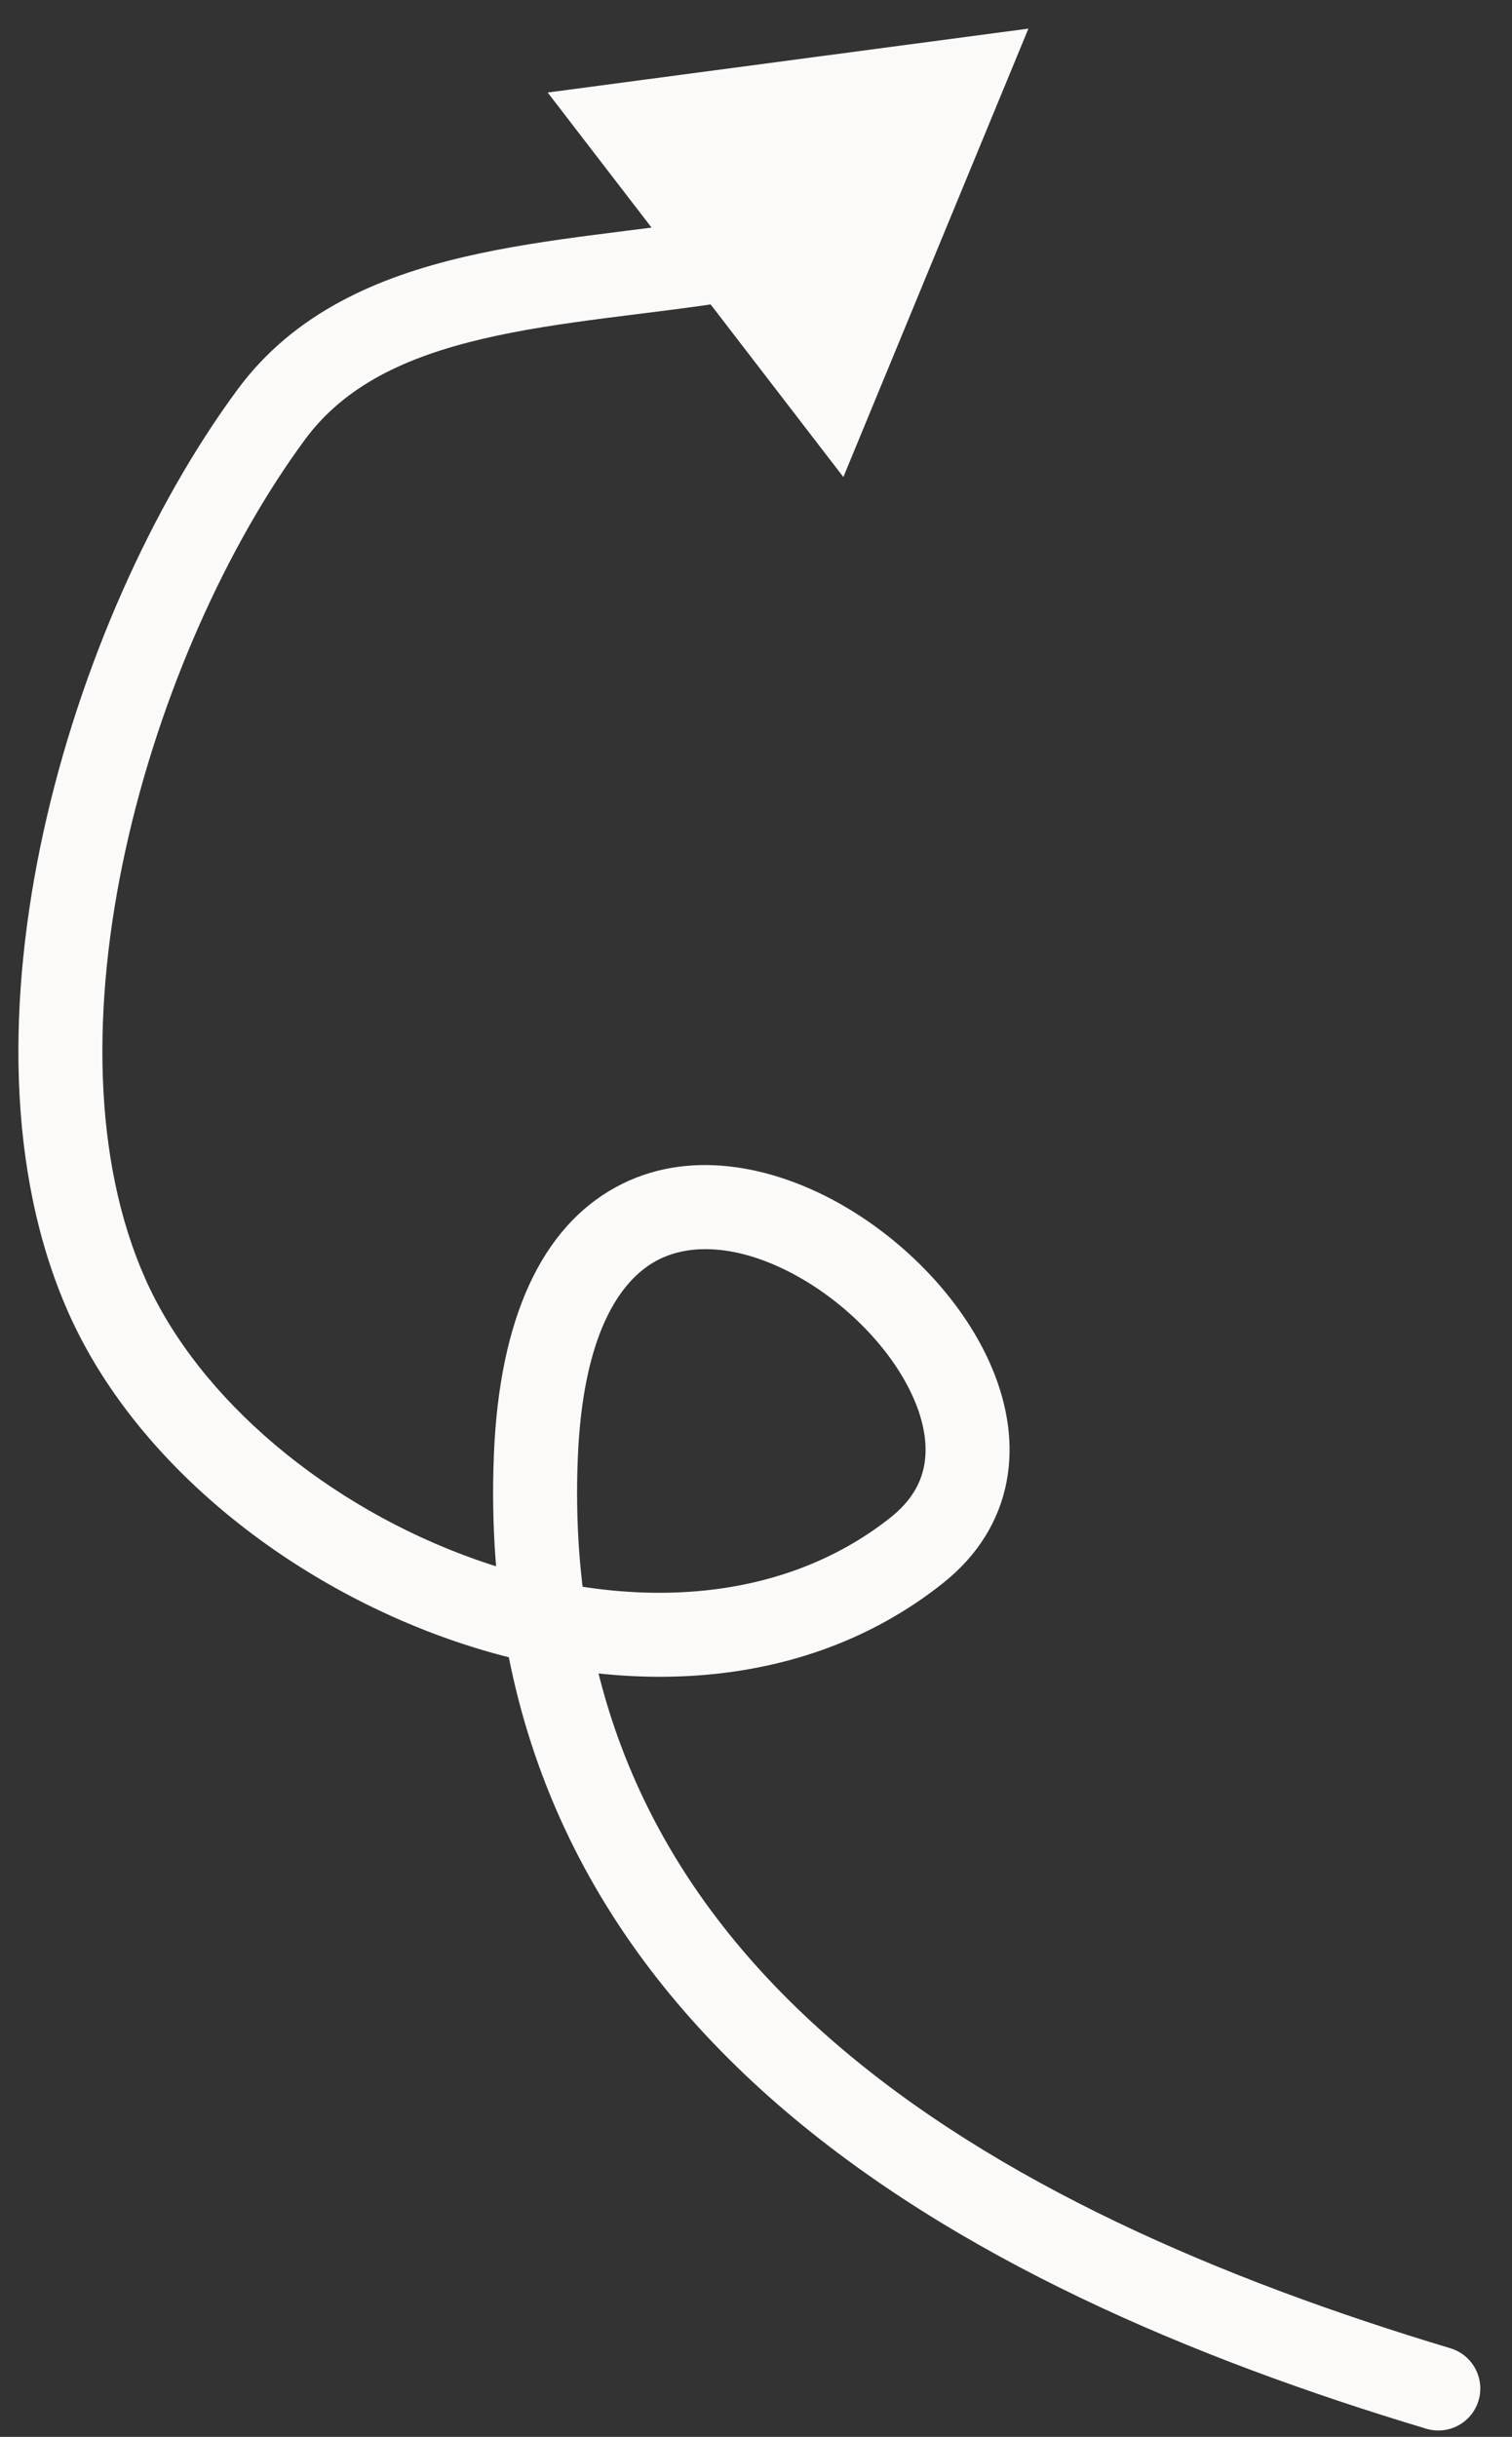 <svg width="36" height="58" viewBox="0 0 36 58" fill="none" xmlns="http://www.w3.org/2000/svg">
<rect x="0" y="0" width="36" height="58" fill="#333333" stroke="none"/>
<path d="M33.957 57.806C34.486 57.965 35.044 57.666 35.203 57.137C35.361 56.608 35.062 56.05 34.533 55.891L33.957 57.806ZM12.758 34.671L13.757 34.711L12.758 34.671ZM21.827 36.9L21.206 36.116L21.206 36.116L21.827 36.9ZM2.546 30.843L3.46 30.437L2.546 30.843ZM6.458 9.867L5.654 9.273L6.458 9.867ZM24.486 0.681L13.04 2.202L20.08 11.354L24.486 0.681ZM34.533 55.891C29.071 54.25 23.73 51.966 19.829 48.578C15.968 45.224 13.513 40.788 13.757 34.711L11.759 34.631C11.487 41.396 14.263 46.392 18.518 50.088C22.734 53.75 28.393 56.134 33.957 57.806L34.533 55.891ZM13.757 34.711C13.877 31.722 14.779 30.474 15.616 30.014C16.477 29.541 17.702 29.661 18.988 30.377C20.256 31.083 21.333 32.244 21.796 33.385C22.024 33.946 22.085 34.457 22.002 34.891C21.922 35.307 21.695 35.728 21.206 36.116L22.449 37.683C23.288 37.017 23.79 36.185 23.966 35.267C24.139 34.366 23.984 33.459 23.65 32.634C22.989 31.003 21.56 29.52 19.96 28.629C18.377 27.748 16.369 27.318 14.653 28.261C12.912 29.218 11.89 31.352 11.759 34.631L13.757 34.711ZM21.206 36.116C18.549 38.224 14.835 38.362 11.321 37.116C7.802 35.869 4.74 33.318 3.46 30.437L1.632 31.249C3.186 34.745 6.747 37.617 10.652 39.001C14.562 40.387 19.071 40.364 22.449 37.683L21.206 36.116ZM3.46 30.437C2.204 27.611 2.177 23.925 2.99 20.223C3.799 16.535 5.411 12.971 7.263 10.46L5.654 9.273C3.619 12.031 1.9 15.859 1.036 19.794C0.176 23.716 0.136 27.883 1.632 31.249L3.46 30.437ZM7.263 10.46C8.209 9.179 9.658 8.495 11.496 8.064C12.412 7.849 13.391 7.705 14.414 7.572C15.421 7.442 16.491 7.32 17.512 7.156L17.193 5.181C16.213 5.339 15.209 5.452 14.157 5.589C13.122 5.723 12.059 5.878 11.04 6.117C9.006 6.594 7.009 7.436 5.654 9.273L7.263 10.46Z" fill="#FBFAF9"/>
</svg>
